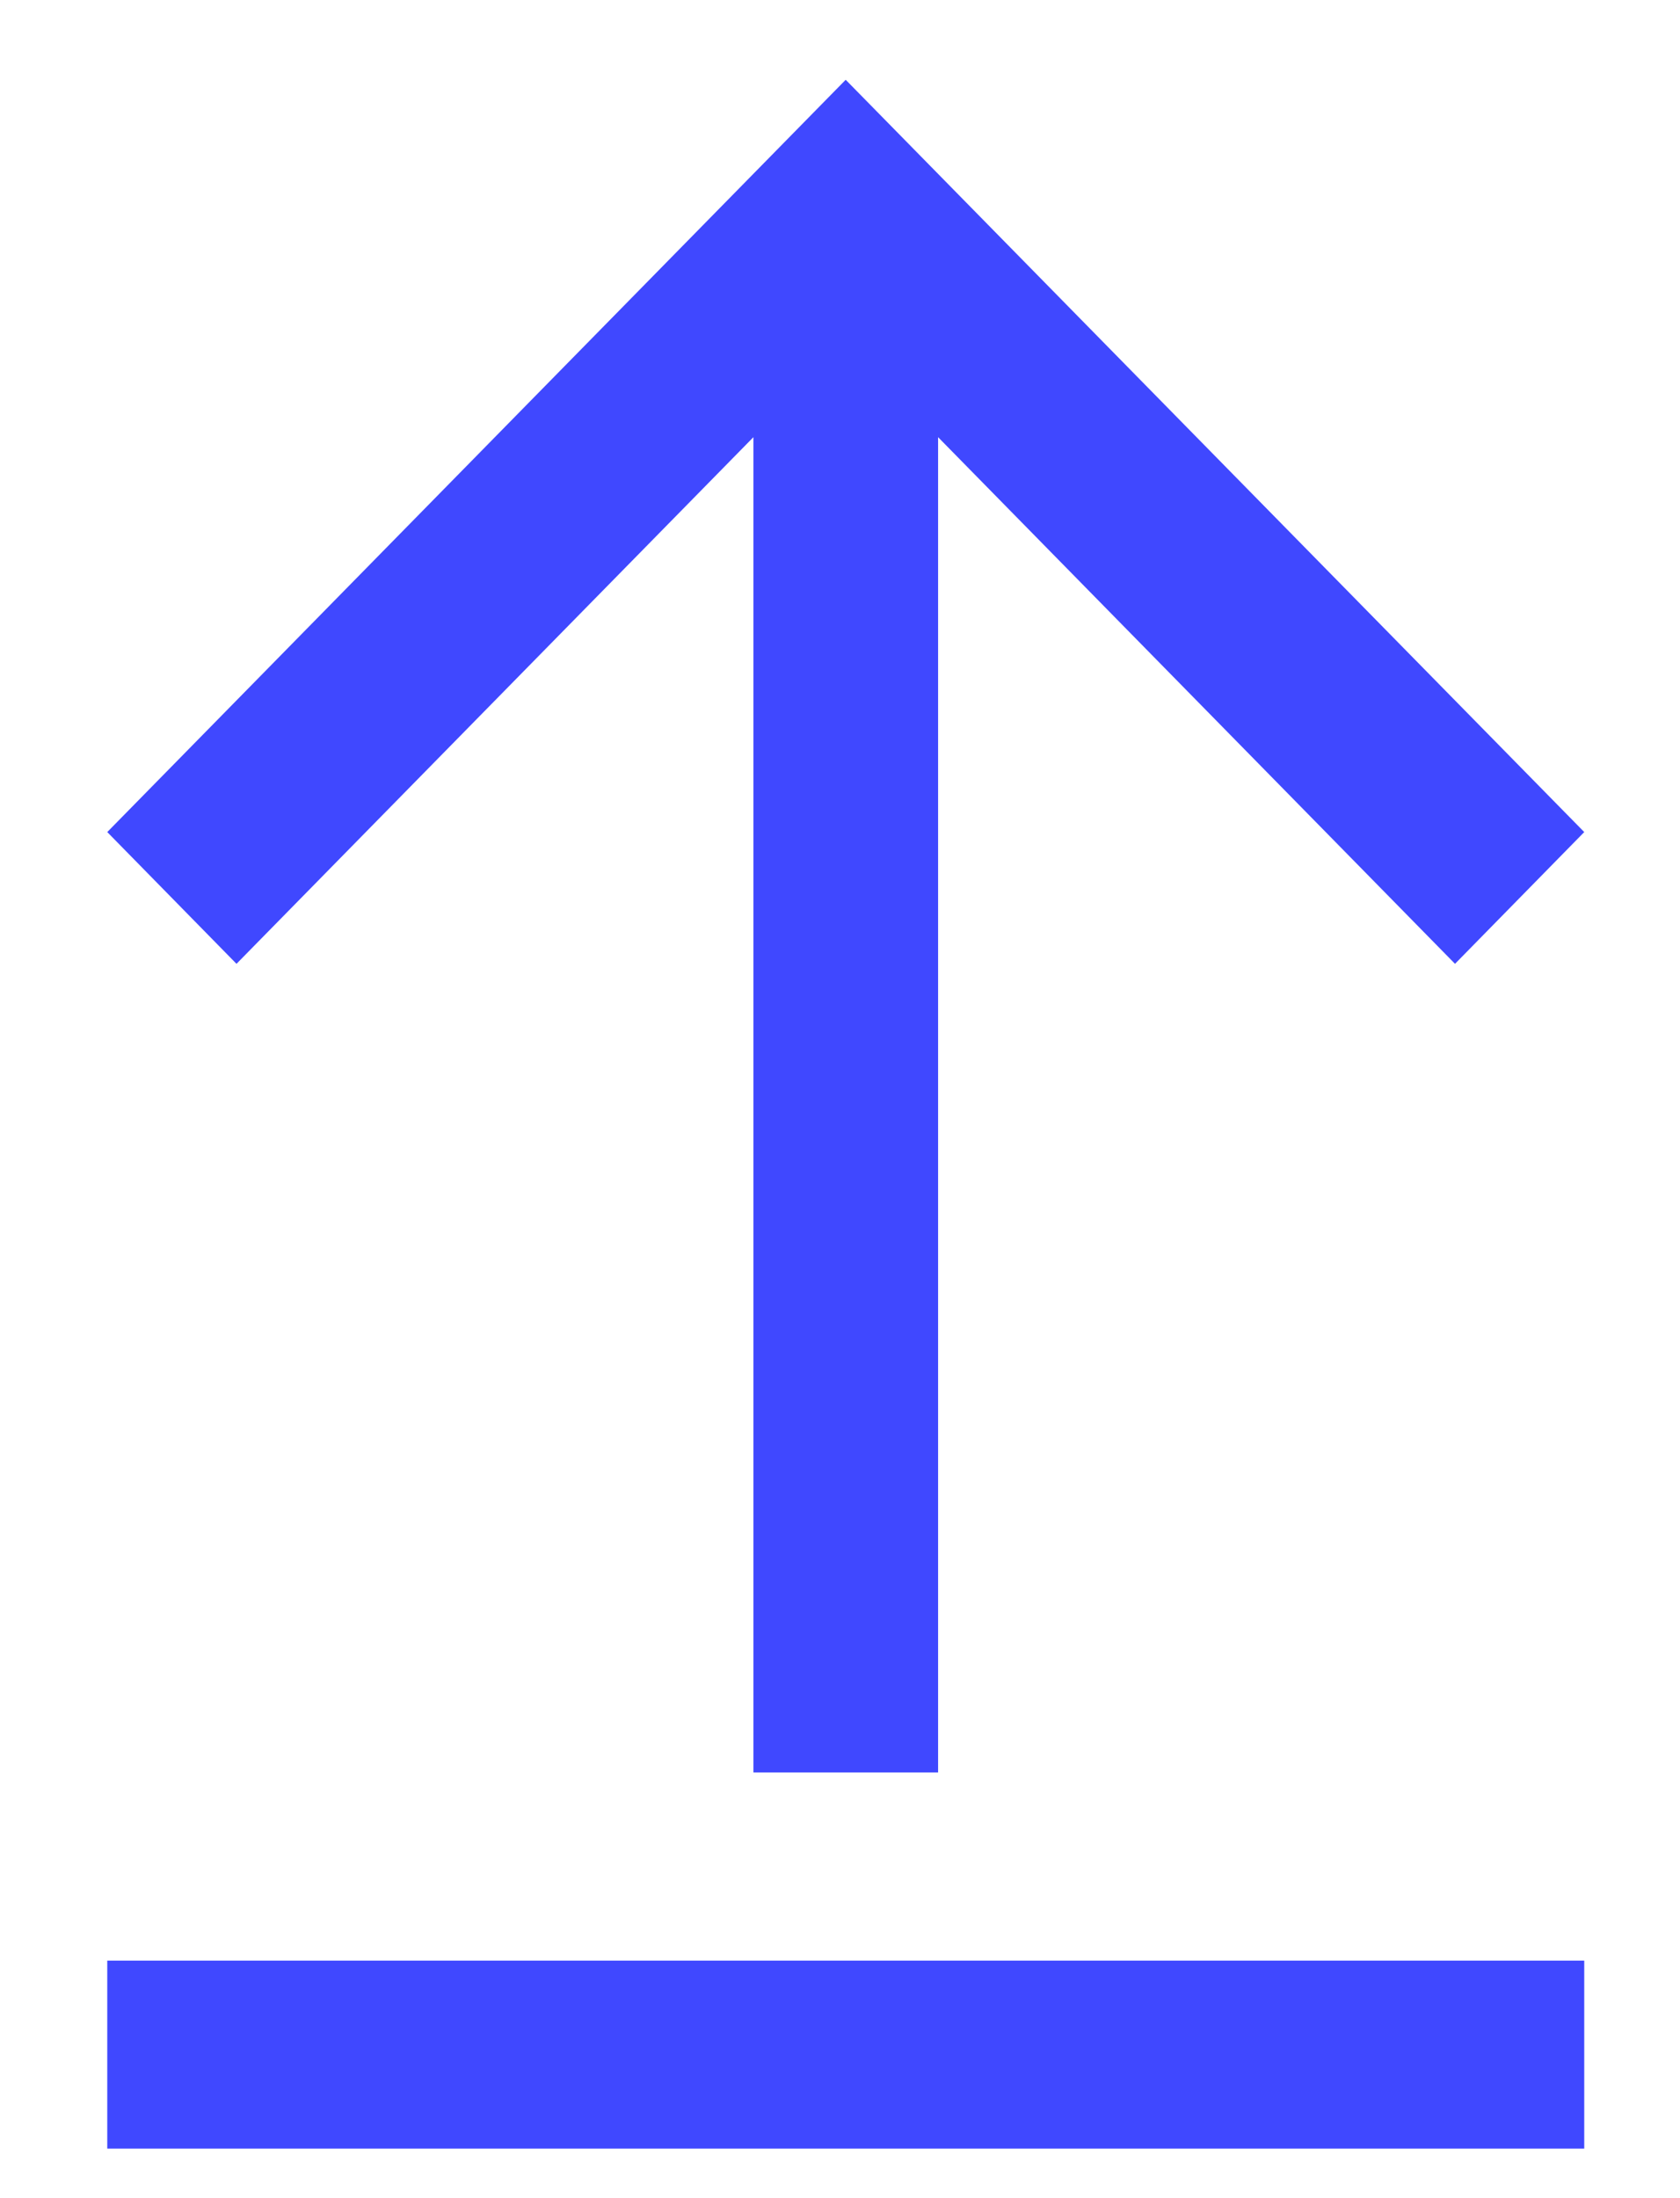 <svg width="13" height="17" viewBox="0 0 13 17" fill="none" xmlns="http://www.w3.org/2000/svg">
<path fill-rule="evenodd" clip-rule="evenodd" d="M0.83 6.435L1.83 7.454L5.83 3.381L5.83 13.708L7.259 13.708L7.259 3.381L11.259 7.454L12.259 6.435L6.544 0.617L0.83 6.435Z" fill="#4048FF"/>
<path d="M0.83 15.163L12.259 15.163L12.259 16.617L0.83 16.617L0.83 15.163Z" fill="#4048FF"/>
</svg>
